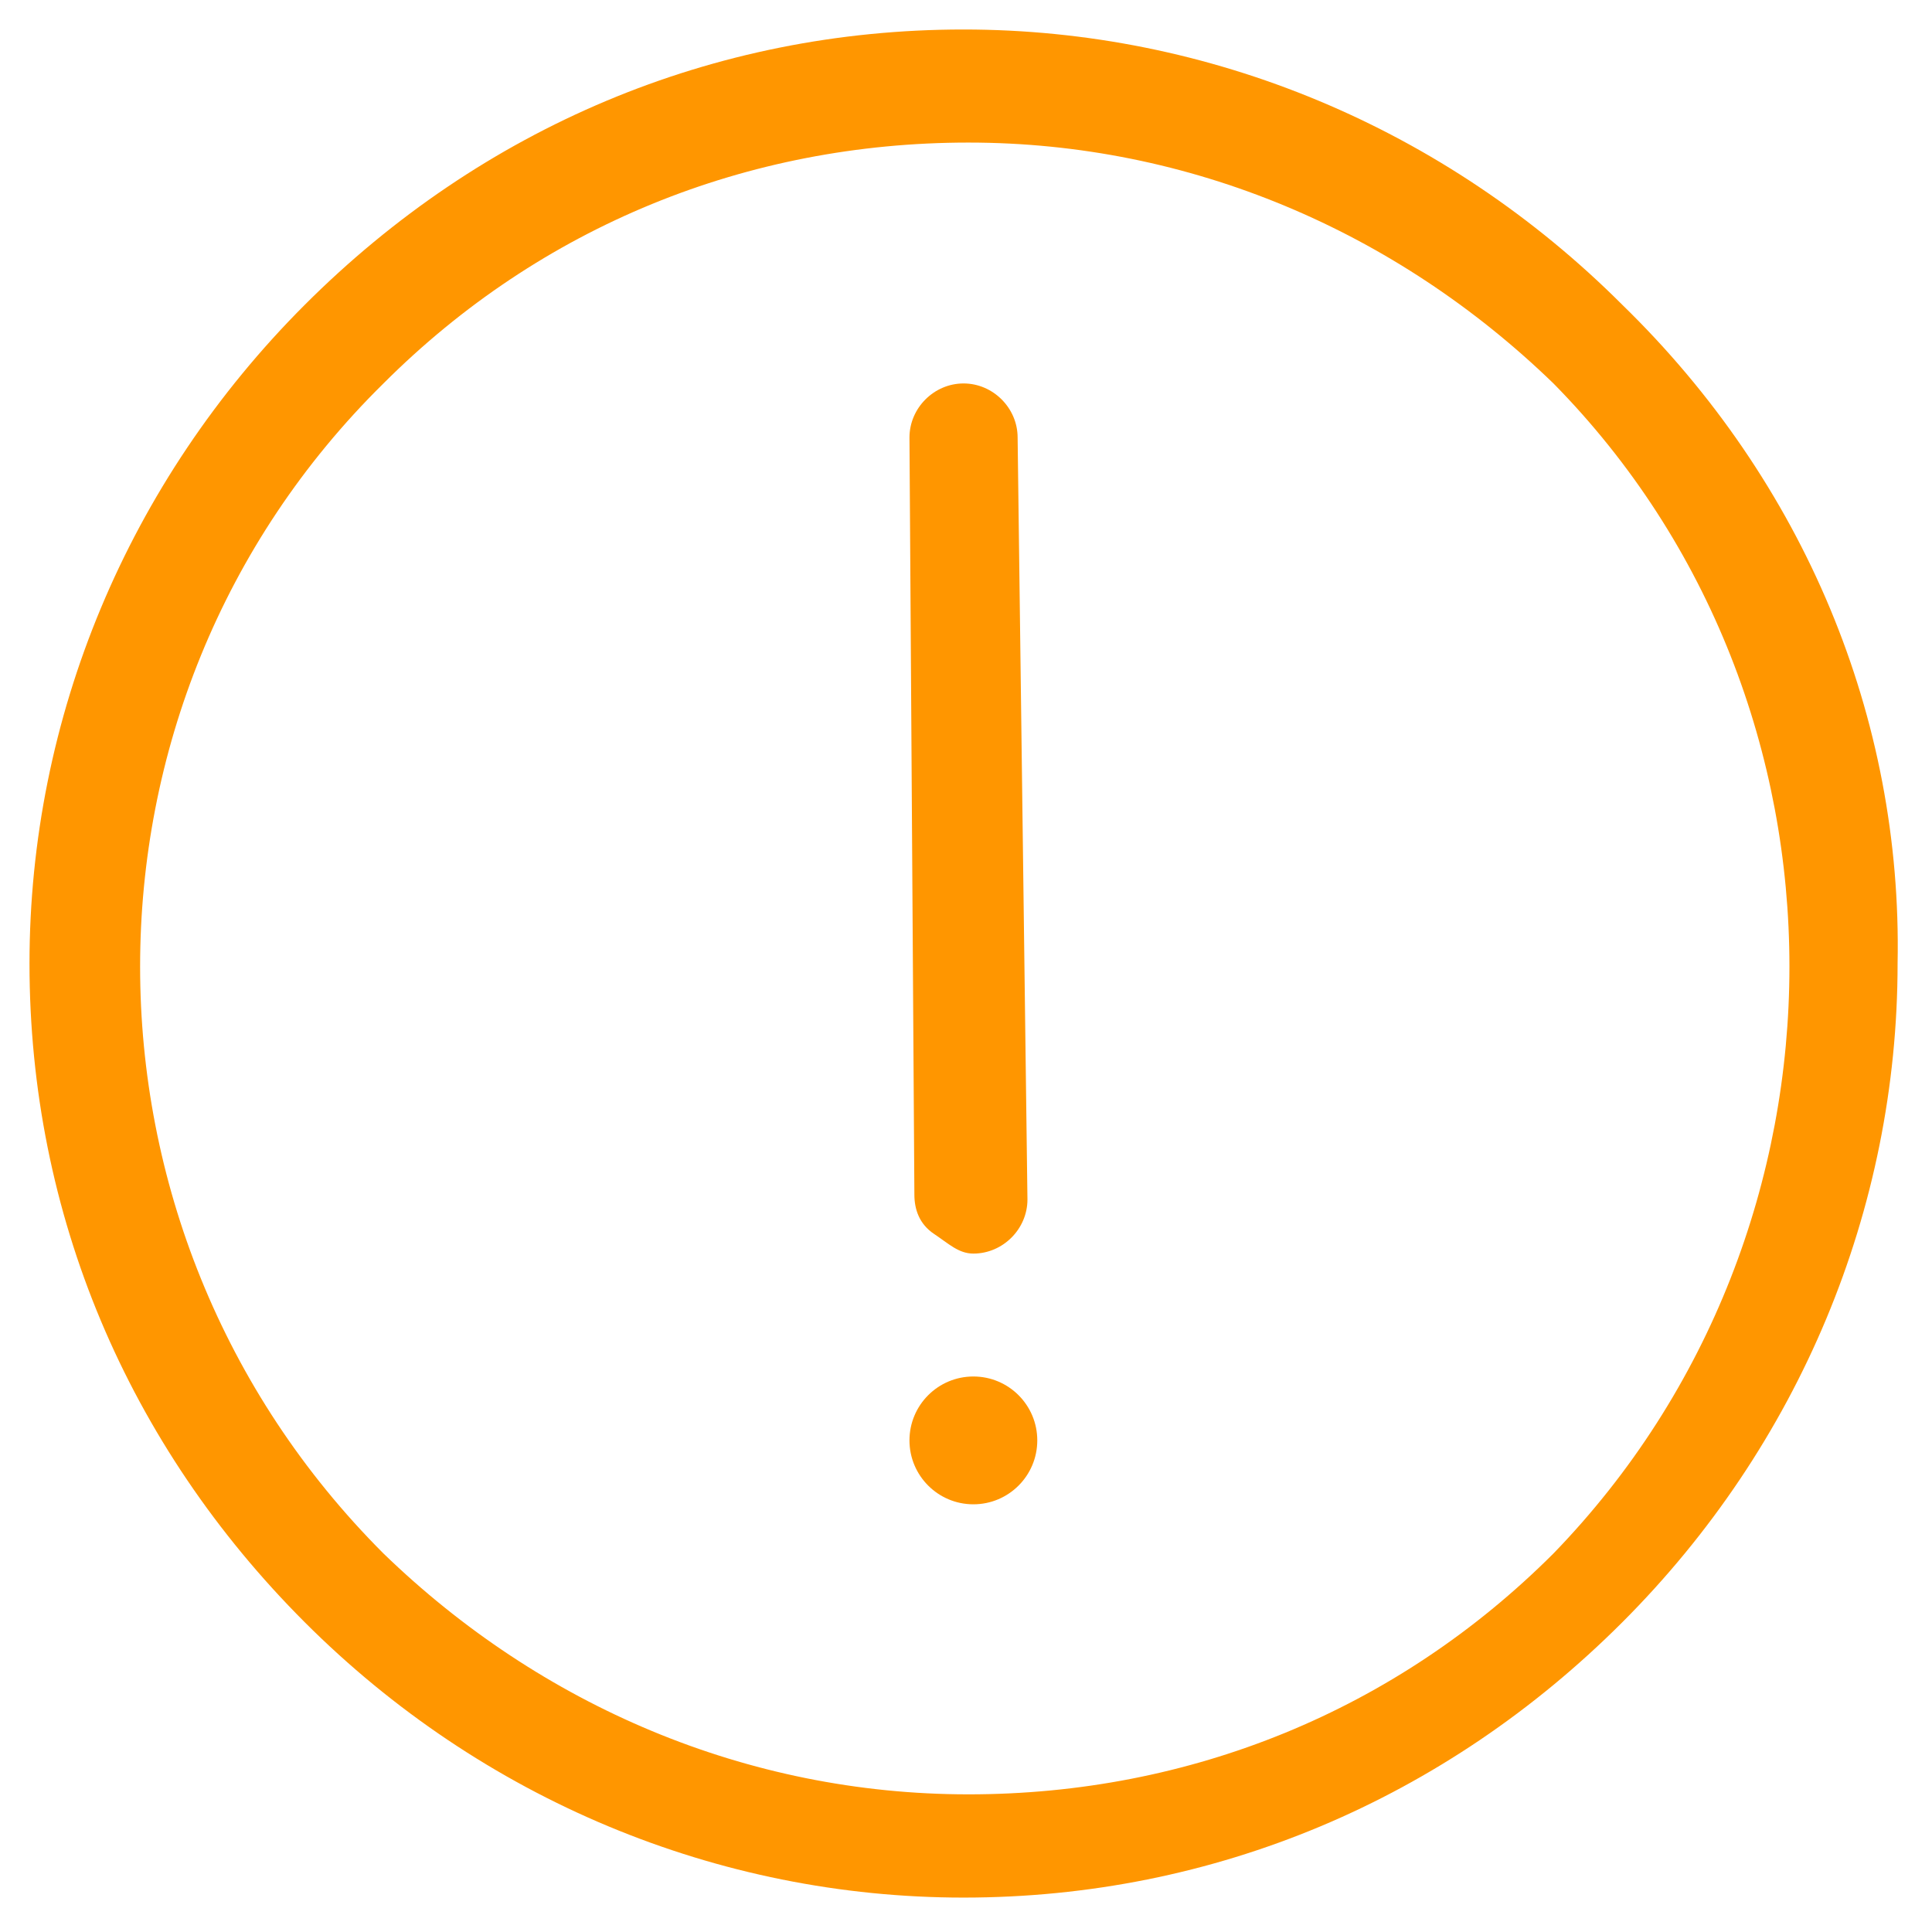 <?xml version="1.0" encoding="utf-8"?>
<!-- Generator: Adobe Illustrator 21.1.0, SVG Export Plug-In . SVG Version: 6.00 Build 0)  -->
<svg version="1.1" id="Layer_2" xmlns="http://www.w3.org/2000/svg" xmlns:xlink="http://www.w3.org/1999/xlink" x="0px" y="0px"
	 viewBox="0 0 39.3 39.3" style="enable-background:new 0 0 39.3 39.3;" xml:space="preserve">
<style type="text/css">
	.st0{fill:#FF9600;}
</style>
<title>ico-close-black</title>
<g>
	<path class="st0" d="M33,6.2c-3.6-3.6-8.4-5.6-13.4-5.6c-5.1,0-9.8,2-13.4,5.6s-5.6,8.4-5.6,13.4c0,5.1,2,9.8,5.6,13.4
		c3.6,3.6,8.4,5.6,13.4,5.6c5.1,0,9.8-2,13.4-5.6s5.6-8.4,5.6-13.4C38.7,14.6,36.7,9.8,33,6.2L33,6.2z M31.6,31.6
		c-3.2,3.2-7.4,4.9-11.9,4.9S11,34.7,7.8,31.6C1.2,25,1.2,14.3,7.8,7.8c3.2-3.2,7.4-4.9,11.9-4.9s8.7,1.8,11.9,4.9
		C38,14.3,38,25,31.6,31.6L31.6,31.6z"/>
	<path class="st0" d="M20.7,8.9c0-0.6-0.5-1.1-1.1-1.1c-0.6,0-1.1,0.5-1.1,1.1l0.1,15.4c0,0.3,0.1,0.6,0.4,0.8s0.5,0.4,0.8,0.4
		c0.6,0,1.1-0.5,1.1-1.1L20.7,8.9z"/>
</g>
<circle class="st0" cx="19.8" cy="29.3" r="1.3"/>
</svg>

